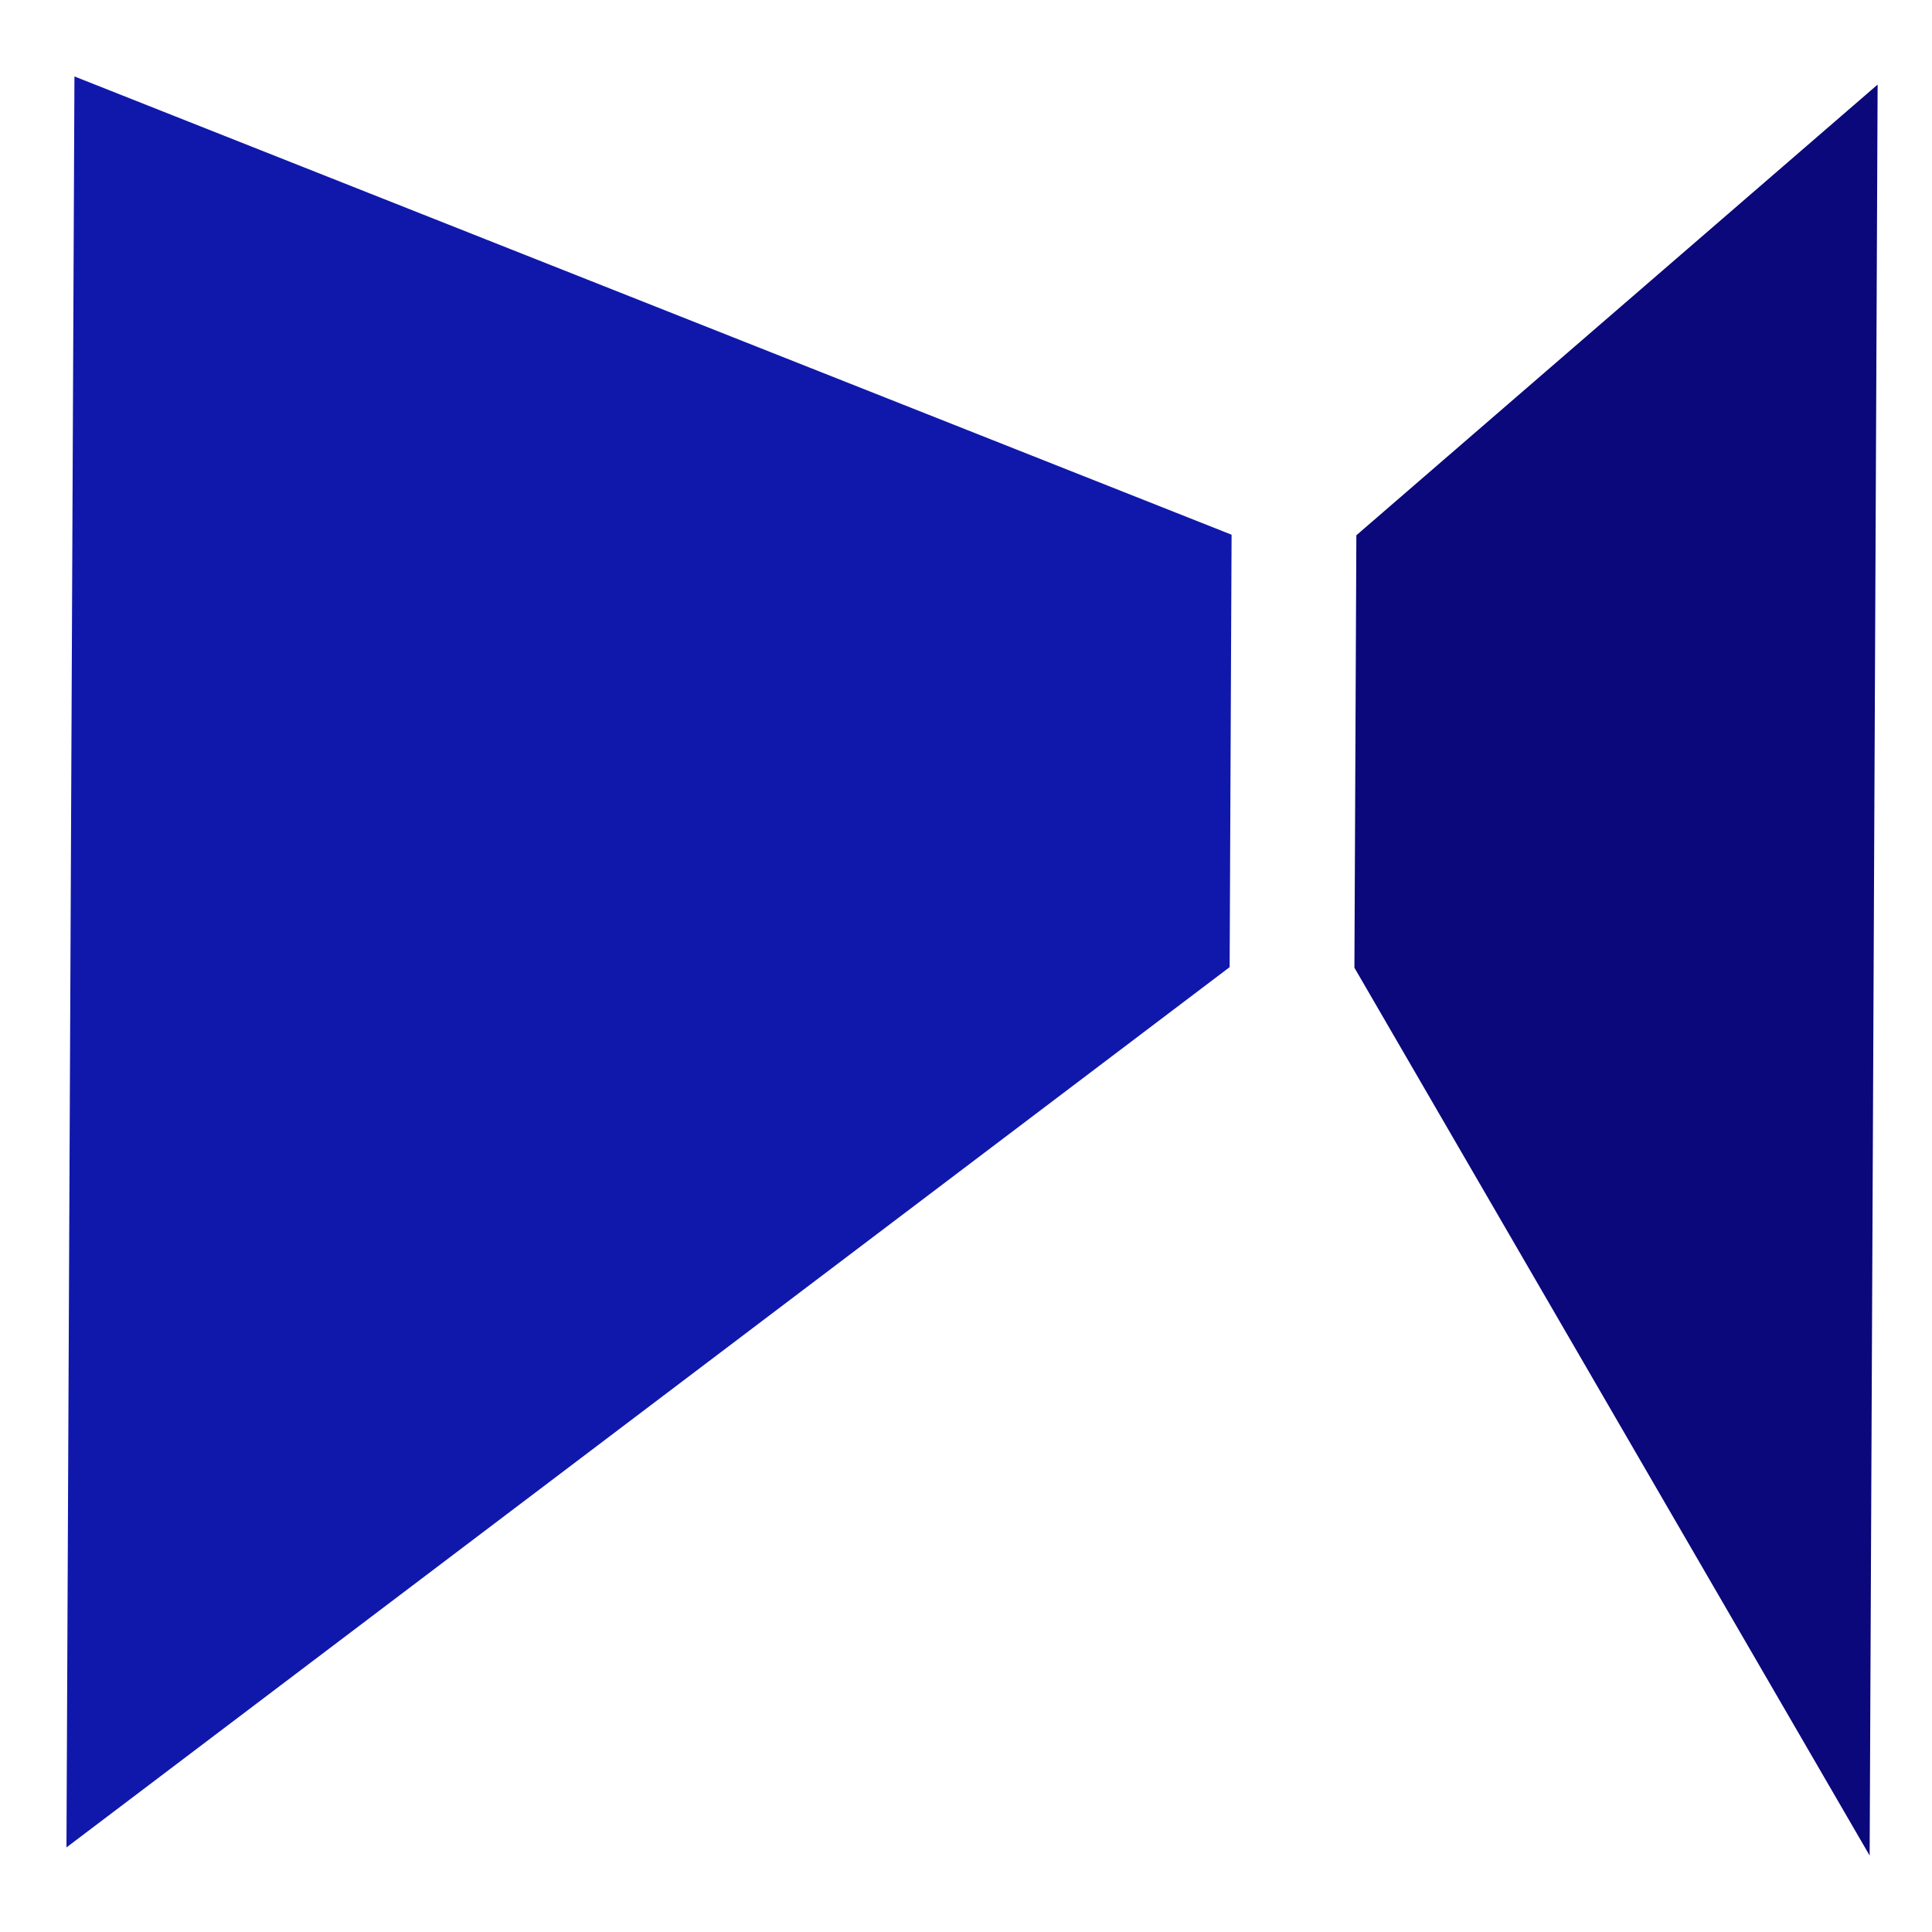 <?xml version="1.0"?>
<svg version="1.1" xmlns="http://www.w3.org/2000/svg" xmlns:xlink="http://www.w3.org/1999/xlink" width="480" height="480">
    <desc iVinci="yes" version="4.4" gridStep="20" showGrid="no" snapToGrid="no" codePlatform="0"/>
    <g id="Layer1">
        <g id="Shape1">
            <desc type="0" basicInfo-basicType="1" basicInfo-roundedRectRadius="12" basicInfo-polygonSides="6" basicInfo-starPoints="5" bounding="rect(-239.5,-240,479,480)" text="" font-familyName="Helvetica" font-pixelSize="20" font-bold="0" font-underline="0" font-alignment="1" strokeStyle="0" markerStart="0" markerEnd="0" shadowEnabled="0" shadowOffsetX="0" shadowOffsetY="2" shadowBlur="4" shadowOpacity="160" blurEnabled="0" blurRadius="4" transform="matrix(1.003,0,0,1.003,240.25,240.75)" pers-center="0,0" pers-size="0,0" pers-start="0,0" pers-end="0,0" locked="0" mesh="" flag=""/>
            <path id="shapePath1" d="M0,1.52588e-05 L480.5,1.52588e-05 L480.5,481.5 L0,481.5 L0,1.52588e-05 Z" style="stroke:none;fill-rule:evenodd;fill:#ffffff;fill-opacity:1;"/>
        </g>
        <g id="Shape2">
            <desc type="0" basicInfo-basicType="0" basicInfo-roundedRectRadius="12" basicInfo-polygonSides="6" basicInfo-starPoints="5" bounding="rect(-91.835,-172,183.669,344)" text="" font-familyName="Helvetica" font-pixelSize="20" font-bold="0" font-underline="0" font-alignment="1" strokeStyle="0" markerStart="0" markerEnd="0" shadowEnabled="0" shadowOffsetX="0" shadowOffsetY="2" shadowBlur="4" shadowOpacity="160" blurEnabled="0" blurRadius="4" transform="matrix(0.702,0.003,0.006,-1.279,401,240.719)" pers-center="0,0" pers-size="0,0" pers-start="0,0" pers-end="0,0" locked="0" mesh="" flag=""/>
            <path id="shapePath2" d="M336.5,240.428 C336.5,240.428 336.985,132.988 336.985,132.988 C336.985,132.988 466.491,21.013 466.491,21.013 C466.491,21.013 464.507,461.008 464.507,461.008 C464.507,461.008 336.5,240.428 336.5,240.428 Z" style="stroke:none;fill-rule:evenodd;fill:#0a087a;fill-opacity:1;"/>
        </g>
        <g id="Shape3">
            <desc type="0" basicInfo-basicType="0" basicInfo-roundedRectRadius="12" basicInfo-polygonSides="6" basicInfo-starPoints="5" bounding="rect(-91.835,-172,183.67,344)" text="" font-familyName="Helvetica" font-pixelSize="20" font-bold="0" font-underline="0" font-alignment="1" strokeStyle="0" markerStart="0" markerEnd="0" shadowEnabled="0" shadowOffsetX="0" shadowOffsetY="2" shadowBlur="4" shadowOpacity="160" blurEnabled="0" blurRadius="4" transform="matrix(-1.568,-0.007,0.006,-1.279,161.501,239.639)" pers-center="0,0" pers-size="0,0" pers-start="0,0" pers-end="0,0" locked="0" mesh="" flag=""/>
            <path id="shapePath3" d="M305.5,240.289 C305.5,240.289 305.984,132.848 305.984,132.848 C305.984,132.848 18.495,18.993 18.495,18.993 C18.495,18.993 16.511,458.988 16.511,458.988 C16.511,458.988 305.5,240.289 305.5,240.289 Z" style="stroke:none;fill-rule:evenodd;fill:#1018ab;fill-opacity:1;"/>
        </g>
    </g>
</svg>
